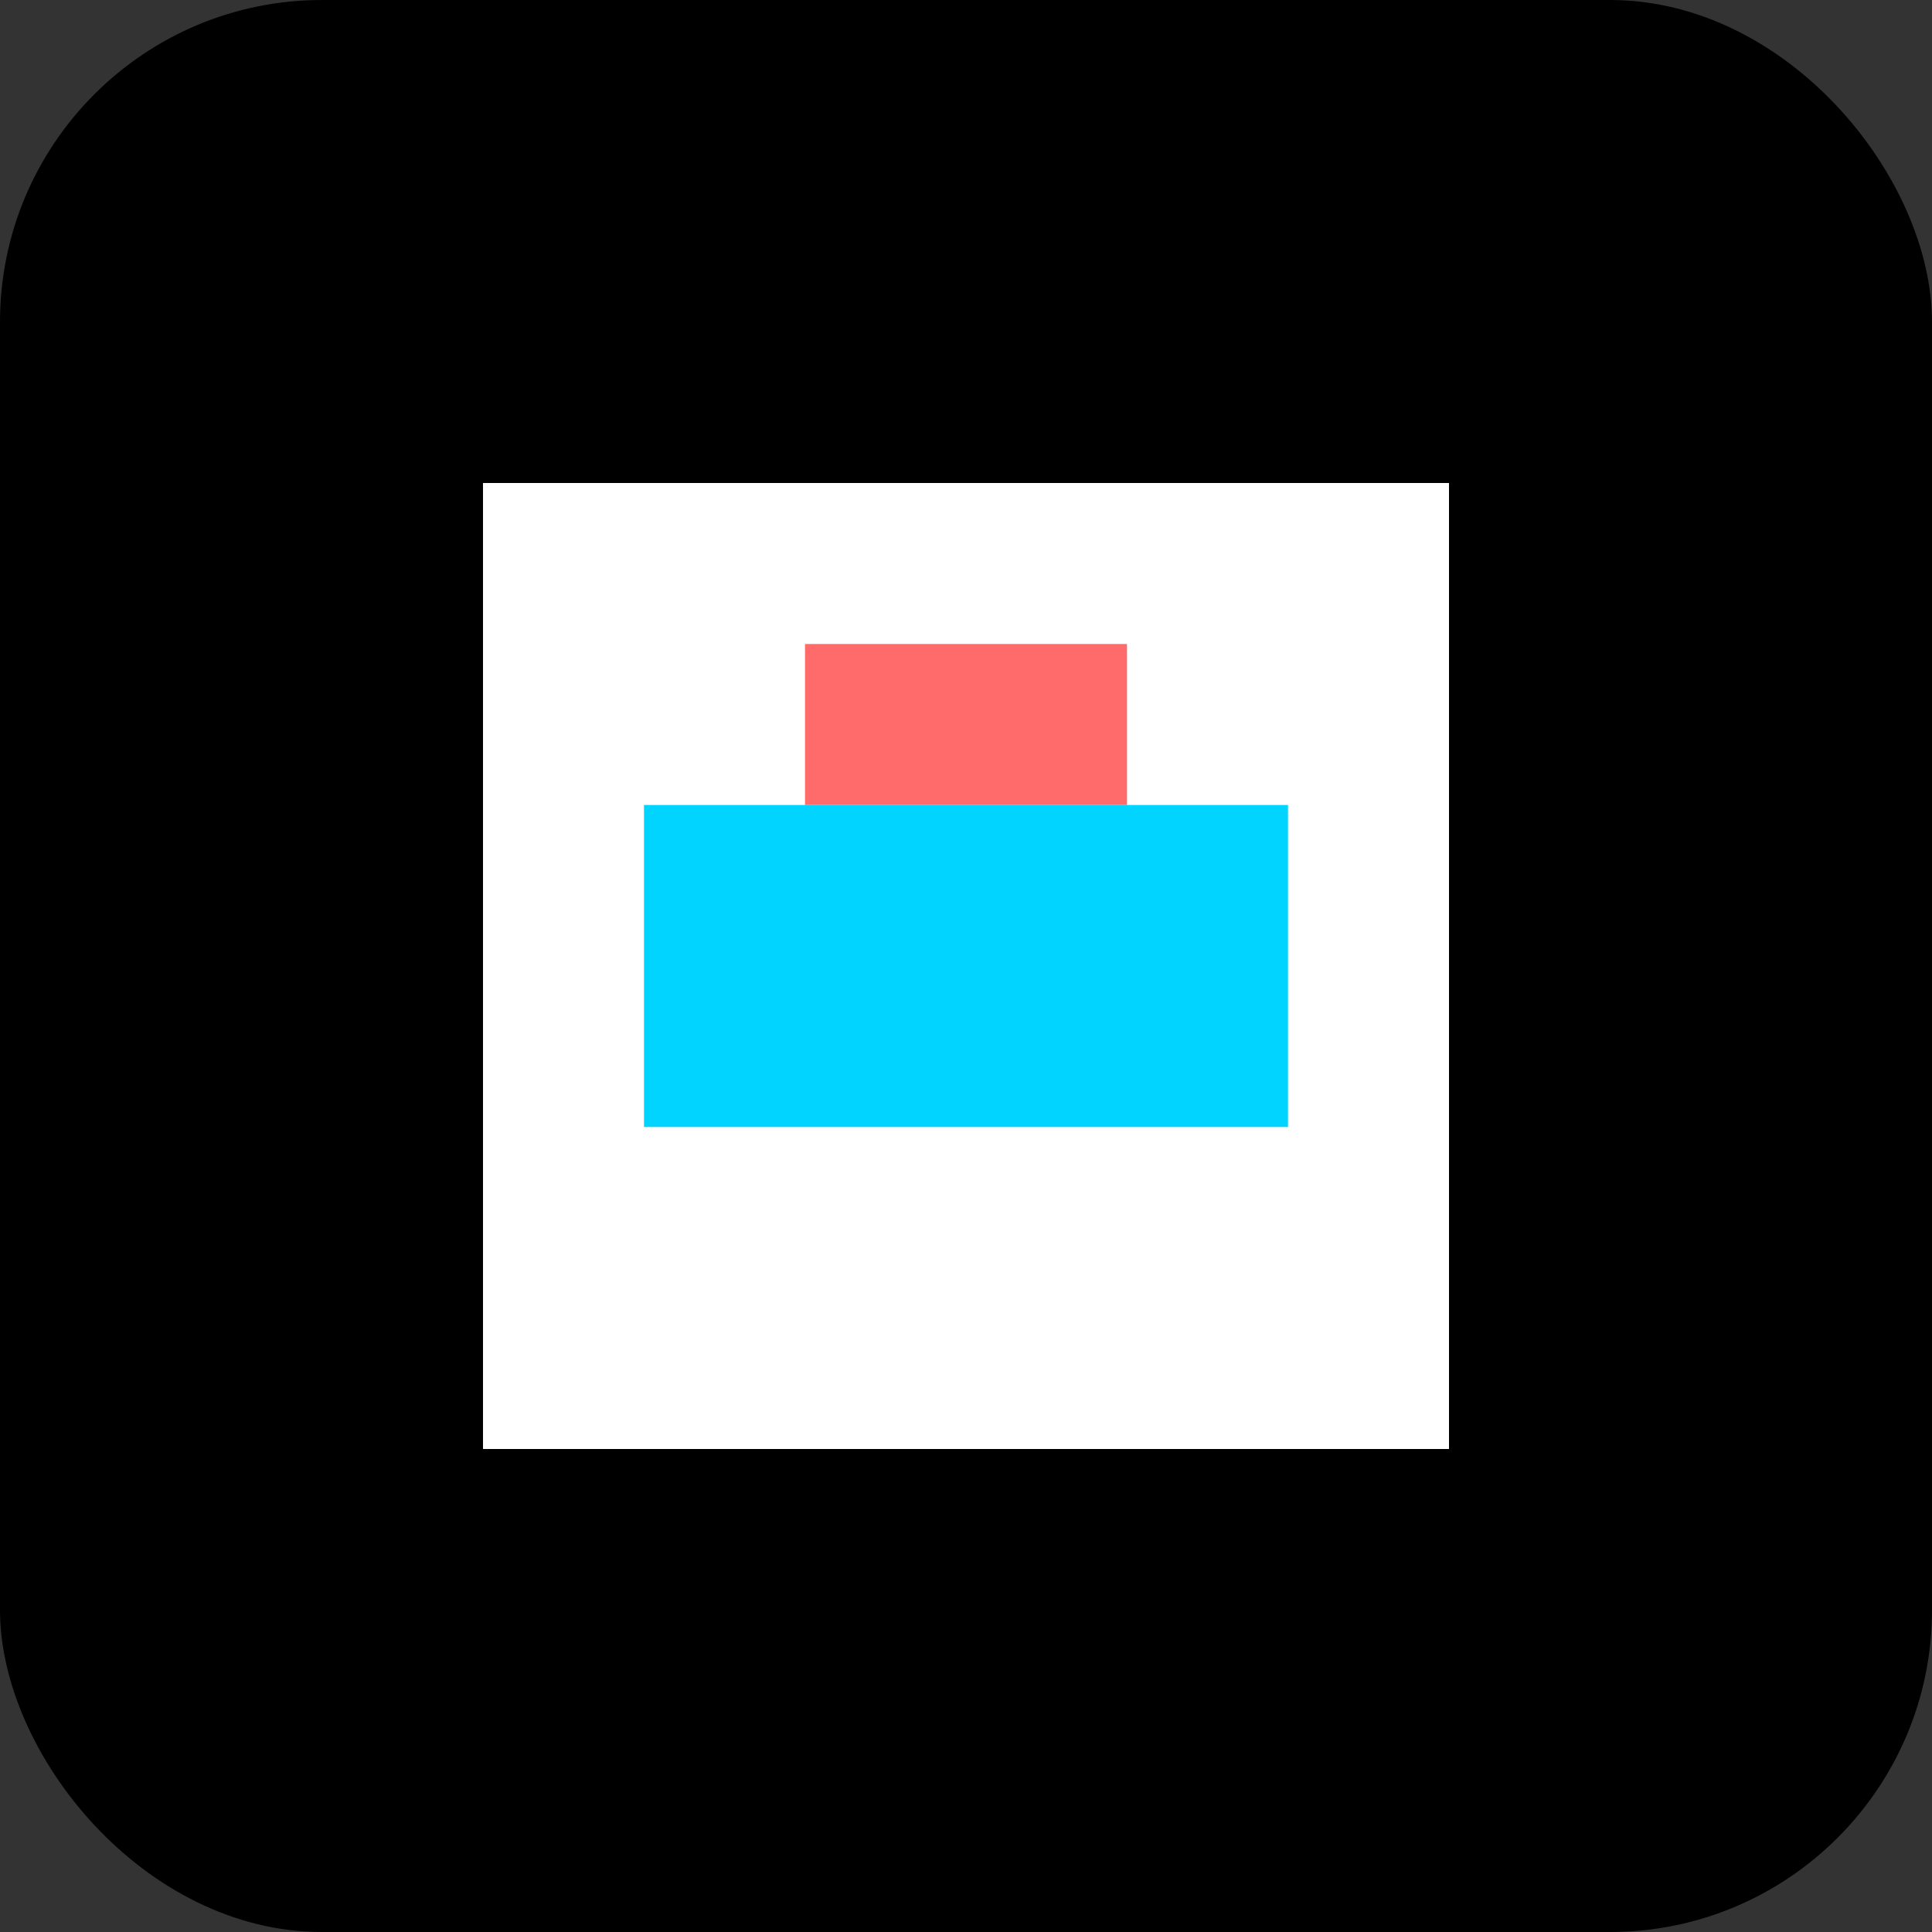 <svg width="48" height="48" viewBox="0 0 48 48" fill="none" xmlns="http://www.w3.org/2000/svg">
  <rect x="0" y="0" width="48" height="48" fill="#333333" stroke="none"/>
  <rect width="48" height="48" rx="8" fill="#000"/>
  <path d="M12 12h24v24H12V12z" fill="#fff"/>
  <path d="M16 20h16v8H16v-8z" fill="#00d4ff"/>
  <path d="M20 16h8v4h-8v-4z" fill="#ff6b6b"/>
</svg>